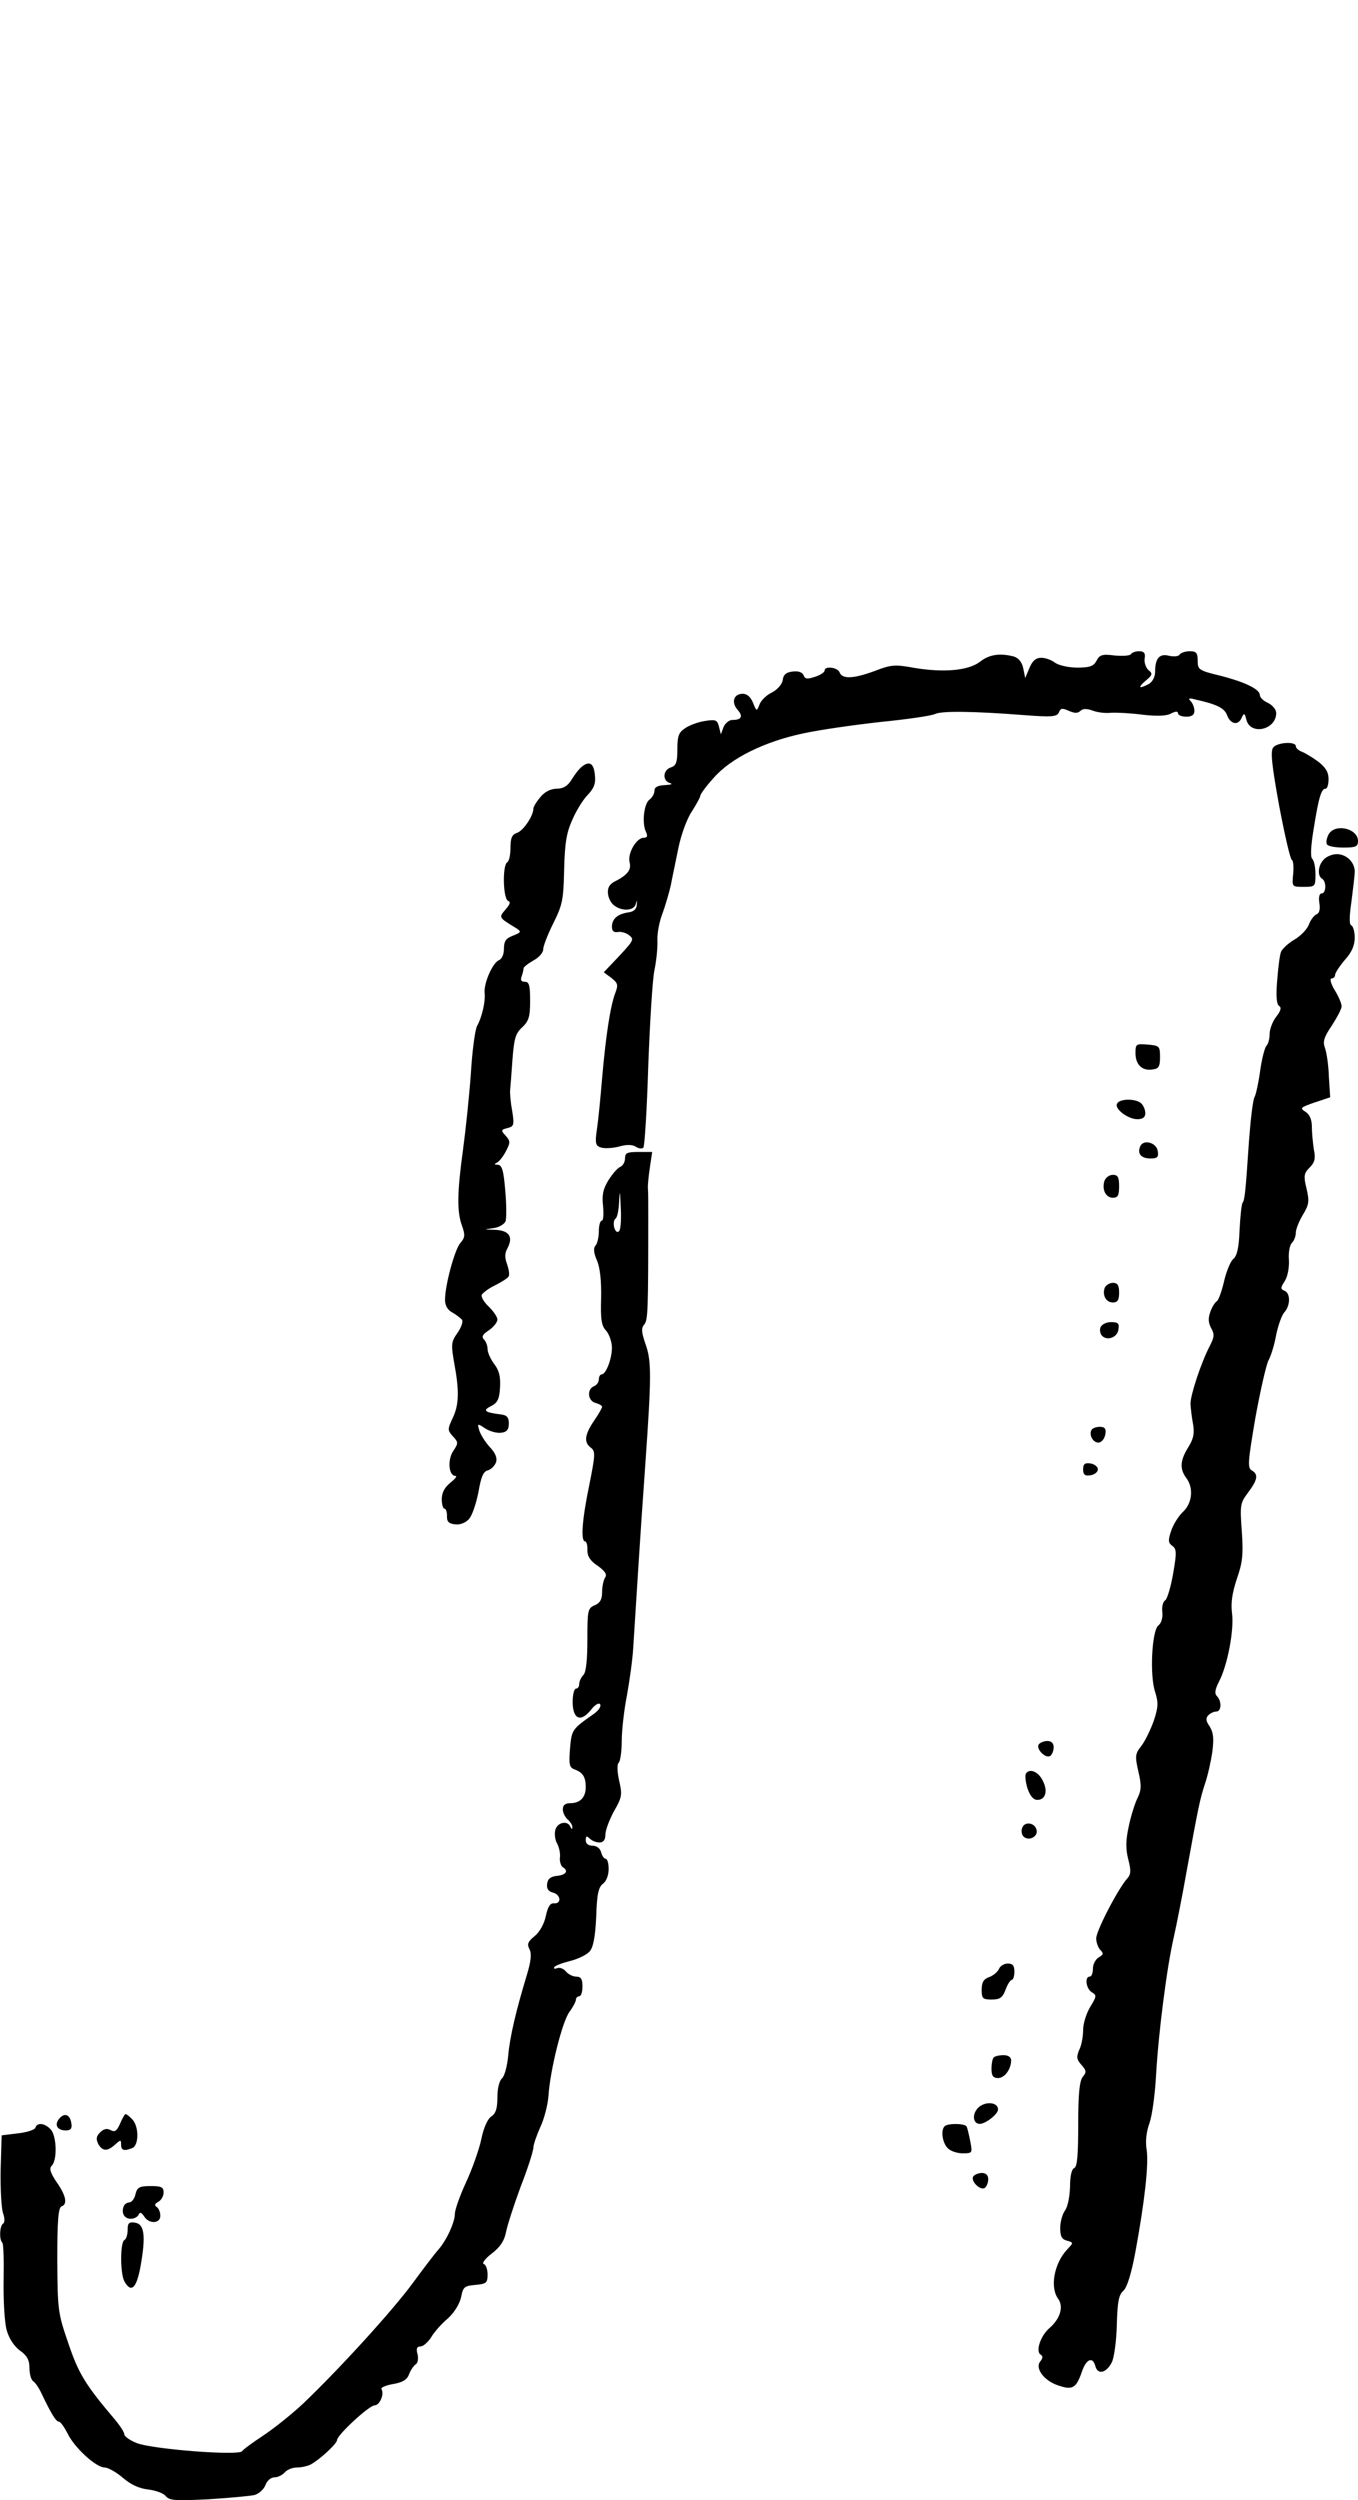 <?xml version="1.0" standalone="no"?>
<!DOCTYPE svg PUBLIC "-//W3C//DTD SVG 20010904//EN"
 "http://www.w3.org/TR/2001/REC-SVG-20010904/DTD/svg10.dtd">
<svg version="1.0" xmlns="http://www.w3.org/2000/svg"
 width="415pt" height="764pt" viewBox="0 0 415 764"
 preserveAspectRatio="xMidYMid meet">
<g transform="translate(0,764) scale(0.1,-0.1)"
fill="#000000" stroke="none">
<path d="M3456 5641 c-3 -5 -26 -6 -50 -4 -37 5 -46 2 -55 -16 -9 -17 -21 -21
-59 -21 -27 0 -57 7 -68 15 -10 8 -29 15 -42 15 -16 0 -27 -9 -36 -31 l-13
-31 -6 30 c-4 19 -14 31 -29 36 -43 11 -75 6 -103 -16 -35 -27 -110 -34 -200
-19 -60 11 -72 10 -121 -9 -65 -24 -100 -26 -108 -5 -6 16 -46 21 -46 6 0 -5
-13 -14 -29 -19 -24 -8 -31 -7 -35 4 -4 10 -16 14 -33 12 -20 -2 -29 -9 -31
-26 -2 -13 -16 -29 -33 -38 -17 -8 -34 -25 -38 -37 -9 -22 -9 -21 -20 6 -7 17
-18 27 -31 27 -28 0 -36 -26 -16 -49 18 -20 12 -31 -16 -31 -10 0 -22 -10 -27
-22 l-8 -22 -6 24 c-5 20 -10 22 -42 17 -21 -3 -48 -13 -61 -22 -20 -13 -24
-24 -24 -65 0 -40 -4 -50 -20 -55 -25 -8 -26 -42 -2 -48 9 -3 2 -5 -15 -6 -23
-1 -33 -6 -33 -17 0 -9 -7 -22 -16 -28 -16 -13 -23 -71 -10 -98 6 -13 4 -18
-7 -18 -22 0 -50 -48 -43 -75 6 -23 -6 -39 -48 -60 -14 -8 -20 -19 -18 -36 1
-13 10 -30 19 -36 25 -19 61 -16 66 5 3 13 4 12 3 -3 -1 -13 -9 -21 -26 -23
-33 -5 -50 -20 -50 -44 0 -13 6 -18 18 -16 11 2 26 -3 35 -10 16 -14 16 -14
-56 -90 l-22 -23 23 -17 c20 -16 22 -21 12 -47 -15 -40 -29 -132 -40 -260 -5
-60 -12 -131 -16 -157 -6 -40 -4 -49 11 -54 10 -4 35 -3 55 2 24 7 42 7 53 0
9 -6 19 -7 23 -3 4 4 11 116 15 249 5 134 13 266 19 294 6 29 10 69 9 90 -1
22 6 59 16 84 9 25 20 63 25 85 4 22 15 73 23 113 8 40 26 90 41 112 14 22 26
44 26 48 0 5 18 30 41 55 52 60 155 111 274 136 50 11 156 26 237 35 81 8 155
19 165 24 20 10 114 9 270 -3 89 -7 103 -5 109 8 5 13 10 14 30 5 18 -8 28 -8
36 0 7 7 19 7 36 1 15 -6 40 -9 57 -7 16 1 60 -1 97 -6 44 -5 74 -4 87 4 14 7
21 7 21 0 0 -5 11 -10 25 -10 17 0 25 5 25 18 0 10 -5 23 -11 29 -9 9 -6 11
12 6 67 -15 91 -26 99 -49 11 -28 35 -32 45 -6 7 14 9 13 14 -8 13 -48 91 -30
91 21 0 11 -11 24 -25 31 -14 6 -25 17 -25 24 0 18 -45 40 -124 60 -62 15 -66
18 -66 45 0 24 -4 29 -24 29 -14 0 -28 -5 -31 -10 -3 -6 -18 -7 -32 -4 -29 8
-43 -7 -43 -48 0 -17 -8 -31 -19 -38 -31 -16 -35 -12 -10 10 21 17 22 22 9 32
-8 7 -14 23 -12 36 3 16 -2 22 -17 22 -11 0 -22 -4 -25 -9z"/>
<path d="M3891 5356 c-9 -11 -5 -51 18 -178 17 -89 34 -164 39 -166 4 -1 6
-20 4 -42 -4 -40 -4 -40 32 -40 35 0 36 1 36 38 0 21 -4 42 -10 48 -6 6 -4 40
5 94 15 94 23 120 36 120 5 0 9 13 9 29 0 22 -9 36 -32 54 -18 13 -41 27 -50
30 -10 4 -18 11 -18 17 0 15 -56 12 -69 -4z"/>
<path d="M1779 5298 c-9 -7 -23 -25 -32 -40 -12 -20 -26 -28 -45 -28 -18 0
-37 -9 -50 -25 -12 -14 -22 -30 -22 -36 0 -22 -31 -68 -50 -74 -15 -5 -20 -15
-20 -45 0 -21 -4 -42 -10 -45 -15 -9 -13 -112 3 -118 8 -3 6 -10 -8 -26 -21
-25 -22 -24 32 -57 17 -11 16 -13 -9 -23 -22 -8 -28 -17 -28 -40 0 -17 -6 -31
-15 -35 -19 -7 -47 -70 -44 -100 3 -26 -8 -74 -23 -101 -6 -10 -15 -76 -19
-145 -5 -69 -16 -174 -24 -233 -18 -130 -19 -190 -3 -233 10 -28 9 -36 -5 -52
-17 -19 -47 -128 -47 -174 0 -18 8 -31 23 -39 12 -7 25 -17 29 -22 4 -6 -3
-24 -14 -40 -19 -27 -20 -34 -10 -92 16 -85 15 -128 -5 -169 -16 -34 -15 -37
1 -55 17 -18 17 -21 1 -45 -18 -27 -14 -76 7 -76 6 0 -1 -9 -16 -21 -17 -14
-26 -30 -26 -50 0 -16 4 -29 8 -29 5 0 8 -10 8 -22 -1 -17 5 -24 25 -26 15 -2
32 5 42 16 10 11 22 47 29 82 8 47 15 64 29 67 10 3 21 14 25 25 4 13 -2 28
-19 46 -14 15 -28 38 -32 50 -7 23 -6 23 18 7 14 -9 36 -15 49 -13 17 2 23 10
23 28 0 19 -6 26 -25 28 -49 6 -56 12 -30 25 20 10 26 21 28 56 2 33 -2 52
-17 72 -12 16 -21 36 -21 47 0 10 -5 23 -11 29 -8 8 -4 16 15 28 14 10 26 24
26 33 0 8 -12 25 -26 39 -14 13 -24 29 -22 36 3 6 21 20 40 29 20 10 39 22 42
27 4 5 1 22 -4 37 -8 21 -8 34 1 50 18 35 5 54 -38 56 -36 1 -36 1 -6 5 17 2
34 12 38 21 3 9 3 51 -1 94 -5 62 -10 78 -23 79 -10 0 -12 2 -3 6 7 3 19 18
28 35 14 27 14 31 -1 48 -15 16 -14 18 6 23 20 5 21 10 14 54 -5 26 -7 55 -6
63 1 8 4 49 7 91 5 65 9 81 30 100 20 19 24 32 24 81 0 47 -3 58 -16 58 -11 0
-14 5 -10 16 3 9 6 20 6 25 0 4 14 15 30 24 17 9 30 24 30 34 0 10 14 46 31
80 28 56 31 72 33 164 2 81 7 112 25 152 12 28 33 62 47 76 19 20 25 35 22 60
-3 36 -16 45 -39 27z"/>
<path d="M4060 5090 c-6 -11 -8 -25 -5 -30 3 -6 26 -10 51 -10 37 0 44 3 44
20 0 39 -71 55 -90 20z"/>
<path d="M4046 5014 c-18 -17 -21 -50 -6 -59 14 -8 13 -45 -1 -45 -7 0 -10
-12 -7 -30 3 -18 0 -31 -9 -34 -7 -3 -18 -17 -23 -31 -5 -14 -25 -35 -44 -46
-19 -11 -37 -28 -41 -37 -4 -9 -9 -49 -12 -88 -4 -48 -2 -73 6 -78 8 -5 5 -15
-9 -33 -11 -14 -20 -38 -20 -52 0 -15 -4 -31 -10 -37 -5 -5 -14 -40 -19 -76
-5 -37 -13 -73 -17 -80 -5 -7 -12 -67 -17 -133 -11 -162 -13 -181 -20 -191 -3
-5 -7 -43 -9 -84 -2 -54 -8 -78 -19 -87 -8 -6 -21 -37 -28 -67 -7 -31 -17 -58
-22 -62 -6 -3 -15 -18 -20 -32 -7 -19 -7 -33 2 -50 11 -19 10 -28 -4 -55 -27
-52 -59 -150 -59 -177 1 -14 4 -42 8 -62 5 -29 1 -45 -15 -71 -25 -40 -26 -66
-6 -93 23 -30 19 -77 -10 -104 -13 -12 -30 -39 -36 -58 -10 -29 -9 -37 4 -46
13 -10 13 -21 2 -85 -7 -40 -18 -77 -24 -81 -7 -4 -11 -20 -9 -36 2 -17 -3
-34 -12 -41 -20 -15 -27 -153 -10 -203 10 -32 10 -46 -4 -88 -10 -28 -27 -63
-38 -77 -19 -24 -20 -31 -9 -79 10 -43 9 -57 -4 -83 -8 -17 -20 -56 -26 -86
-9 -41 -9 -68 -1 -99 9 -34 8 -46 -3 -58 -28 -31 -95 -160 -95 -183 0 -13 6
-29 13 -36 10 -10 9 -14 -5 -22 -10 -6 -18 -21 -18 -34 0 -14 -4 -25 -10 -25
-16 0 -11 -38 7 -48 15 -9 14 -13 -5 -44 -12 -20 -22 -51 -22 -71 0 -20 -5
-48 -12 -61 -9 -22 -8 -29 7 -46 15 -17 16 -22 4 -36 -10 -13 -14 -51 -14
-145 0 -94 -3 -130 -12 -134 -8 -3 -13 -24 -13 -57 -1 -31 -7 -61 -15 -72 -8
-11 -15 -35 -15 -54 0 -26 5 -35 21 -39 20 -6 20 -6 0 -27 -40 -43 -53 -116
-27 -151 17 -24 6 -61 -28 -90 -26 -23 -42 -70 -26 -80 8 -5 7 -11 -1 -21 -17
-21 12 -60 57 -74 42 -14 53 -7 70 42 13 39 33 48 41 19 7 -29 34 -23 51 11 7
15 14 67 15 115 2 70 6 91 20 103 11 10 24 50 37 120 28 153 41 267 34 312 -4
24 -1 54 9 81 8 23 17 89 20 147 7 126 33 330 54 420 8 36 26 126 39 200 36
198 41 223 57 271 8 24 18 68 22 97 5 40 3 58 -8 76 -12 17 -13 26 -4 35 6 6
17 11 24 11 16 0 17 32 2 47 -8 8 -6 20 6 44 26 49 47 158 40 210 -4 32 1 63
15 105 17 49 20 73 15 144 -6 81 -5 87 19 119 30 40 32 56 11 68 -13 8 -11 28
11 158 15 83 33 162 40 177 8 14 19 50 24 79 6 29 17 60 25 69 19 21 19 59 0
66 -12 5 -12 9 1 29 9 14 14 40 13 64 -2 23 2 46 9 53 7 7 12 21 12 31 0 11
10 35 21 54 19 31 21 41 12 80 -10 40 -8 48 9 65 16 16 19 28 13 56 -3 21 -6
52 -6 70 0 21 -7 37 -20 45 -17 11 -15 13 28 28 l48 16 -4 63 c-1 35 -7 75
-12 88 -7 19 -3 33 21 68 16 25 30 51 30 59 0 8 -9 30 -21 49 -12 20 -16 36
-10 36 6 0 11 5 11 11 0 6 14 27 30 46 21 23 30 44 30 68 0 18 -5 35 -10 37
-7 2 -7 25 0 73 5 39 10 80 10 92 0 28 -25 53 -55 53 -13 0 -31 -7 -39 -16z"/>
<path d="M3470 4422 c0 -35 20 -55 52 -50 19 2 23 9 23 38 0 33 -2 35 -37 38
-36 3 -38 2 -38 -26z"/>
<path d="M3414 4268 c-10 -15 32 -48 62 -48 16 0 24 6 24 18 0 10 -5 23 -12
30 -15 15 -65 16 -74 0z"/>
<path d="M3484 4136 c-9 -22 4 -36 32 -36 21 0 25 4 22 23 -4 26 -45 37 -54
13z"/>
<path d="M1910 4100 c0 -11 -7 -23 -15 -26 -8 -3 -24 -22 -36 -41 -16 -26 -20
-45 -16 -79 2 -24 1 -44 -4 -44 -5 0 -9 -15 -9 -33 0 -18 -5 -38 -10 -43 -7
-7 -6 -22 4 -45 10 -23 14 -64 13 -116 -2 -65 1 -85 16 -100 9 -11 17 -34 17
-51 0 -34 -18 -82 -32 -82 -4 0 -8 -7 -8 -15 0 -9 -7 -18 -15 -21 -22 -9 -19
-45 5 -51 11 -3 20 -8 20 -12 0 -3 -11 -23 -25 -43 -29 -43 -31 -66 -9 -82 14
-11 13 -22 -5 -113 -22 -105 -27 -173 -13 -173 4 0 8 -12 7 -27 0 -19 9 -33
32 -48 22 -16 29 -26 22 -36 -5 -8 -9 -28 -9 -44 0 -22 -6 -33 -22 -40 -22 -9
-23 -16 -23 -105 0 -62 -4 -100 -12 -108 -7 -7 -13 -20 -13 -28 0 -8 -4 -14
-10 -14 -5 0 -10 -18 -10 -40 0 -53 24 -64 55 -26 13 17 25 24 29 18 4 -6 -5
-19 -19 -29 -67 -47 -68 -48 -73 -106 -4 -49 -2 -58 14 -64 25 -9 34 -23 34
-54 0 -31 -17 -49 -47 -49 -16 0 -23 -6 -23 -19 0 -10 7 -24 15 -31 8 -7 15
-18 14 -24 0 -7 -2 -6 -6 2 -8 20 -40 14 -46 -10 -3 -12 -1 -31 6 -42 6 -12
10 -31 8 -43 -1 -11 3 -24 8 -28 19 -11 12 -24 -16 -27 -20 -2 -29 -9 -31 -24
-2 -15 3 -23 17 -27 25 -6 28 -35 4 -33 -12 1 -19 -11 -25 -39 -5 -24 -19 -49
-34 -61 -21 -17 -24 -25 -16 -40 7 -14 5 -36 -8 -79 -33 -109 -52 -189 -57
-247 -3 -31 -11 -62 -19 -69 -8 -7 -14 -30 -14 -58 0 -34 -5 -49 -18 -58 -11
-6 -24 -34 -31 -69 -7 -33 -28 -92 -47 -133 -19 -41 -34 -84 -34 -96 0 -26
-26 -82 -51 -110 -10 -11 -45 -57 -78 -102 -61 -83 -221 -259 -334 -367 -34
-32 -89 -76 -122 -98 -32 -21 -62 -43 -65 -48 -9 -15 -277 6 -323 25 -20 8
-37 20 -37 26 0 7 -14 28 -31 48 -88 104 -109 138 -140 230 -32 93 -33 101
-34 255 0 119 3 160 13 164 19 6 14 33 -15 74 -20 30 -23 42 -15 50 18 18 15
94 -4 112 -18 19 -41 21 -46 4 -2 -6 -26 -14 -54 -17 l-49 -6 -3 -104 c-1 -58
2 -117 7 -133 6 -17 6 -30 0 -33 -10 -7 -12 -48 -2 -58 4 -4 5 -56 4 -116 -1
-60 3 -127 9 -150 7 -26 22 -49 40 -63 23 -16 30 -30 30 -54 0 -18 5 -36 11
-40 6 -3 18 -21 26 -38 28 -59 44 -86 53 -86 5 0 16 -16 26 -35 20 -43 87
-105 114 -105 10 0 35 -14 55 -31 23 -20 49 -33 77 -36 24 -3 49 -12 55 -21
11 -13 31 -14 130 -9 65 4 128 10 141 13 13 4 28 17 33 30 5 14 17 24 28 24
10 0 24 7 31 15 7 8 23 15 37 15 13 0 32 4 42 9 28 15 81 64 81 75 0 15 98
106 115 106 15 0 30 34 21 49 -4 5 12 12 35 16 29 5 43 13 49 30 5 13 14 26
20 30 7 4 9 18 6 31 -5 17 -2 24 9 24 8 0 22 12 32 27 9 16 32 42 51 58 20 18
36 44 41 65 6 32 10 35 44 38 33 3 37 6 37 32 0 15 -5 30 -12 32 -6 2 5 17 25
32 26 20 38 39 43 64 4 21 24 83 45 140 22 56 39 110 39 120 0 9 10 37 21 62
12 25 23 68 25 95 5 79 42 227 64 257 11 15 20 32 20 38 0 5 5 10 10 10 6 0
10 14 10 30 0 23 -5 30 -19 30 -10 0 -24 7 -31 15 -7 9 -19 14 -27 11 -8 -3
-12 -2 -9 3 3 5 25 13 49 19 24 6 50 19 59 29 11 13 17 44 20 106 2 70 7 91
21 101 10 8 17 26 17 45 0 17 -4 31 -9 31 -5 0 -11 9 -14 20 -3 12 -14 20 -26
20 -13 0 -21 6 -21 17 0 13 3 14 12 5 7 -7 20 -12 30 -12 12 0 18 8 18 24 0
13 12 45 26 71 25 43 26 51 16 94 -6 28 -7 50 -1 55 5 6 9 36 9 67 0 31 7 94
16 139 8 45 17 109 19 143 2 34 9 141 15 237 6 96 16 243 22 325 19 270 19
316 1 367 -13 37 -14 50 -4 61 11 14 12 40 12 335 0 34 0 70 -1 80 -1 9 2 38
6 65 l7 47 -42 0 c-35 0 -41 -3 -41 -20z m-18 -222 c-6 -6 -11 -1 -15 11 -3
12 -1 24 4 27 5 3 10 26 11 52 2 38 3 35 5 -17 2 -35 0 -68 -5 -73z"/>
<path d="M3375 4031 c-8 -26 4 -51 26 -51 15 0 19 7 19 35 0 28 -4 35 -19 35
-11 0 -22 -8 -26 -19z"/>
<path d="M3376 3705 c-8 -23 4 -45 25 -45 14 0 19 7 19 30 0 23 -5 30 -19 30
-10 0 -21 -7 -25 -15z"/>
<path d="M3363 3584 c-3 -8 -1 -20 5 -26 16 -16 47 -5 50 20 3 18 -1 22 -23
22 -14 0 -28 -7 -32 -16z"/>
<path d="M3336 3271 c-10 -16 6 -42 23 -39 9 2 17 13 19 26 3 16 -2 22 -17 22
-11 0 -22 -4 -25 -9z"/>
<path d="M3310 3150 c0 -16 5 -21 23 -18 12 2 22 10 22 18 0 8 -10 16 -22 18
-18 3 -23 -2 -23 -18z"/>
<path d="M3174 2309 c-8 -14 21 -43 35 -35 6 4 11 16 11 27 0 12 -7 19 -19 19
-11 0 -23 -5 -27 -11z"/>
<path d="M3135 2220 c-3 -6 -1 -26 5 -45 8 -23 18 -35 30 -35 25 0 33 27 17
58 -13 28 -41 40 -52 22z"/>
<path d="M3124 2055 c-4 -9 -2 -21 4 -27 15 -15 44 -1 40 19 -4 23 -36 29 -44
8z"/>
<path d="M3053 1624 c-3 -8 -16 -20 -29 -25 -18 -6 -24 -16 -24 -39 0 -27 3
-30 31 -30 25 0 33 6 42 30 6 17 15 30 19 30 4 0 8 11 8 25 0 18 -5 25 -20 25
-11 0 -23 -7 -27 -16z"/>
<path d="M3037 1353 c-4 -3 -7 -19 -7 -35 0 -21 5 -28 20 -28 20 0 40 27 40
54 0 10 -9 16 -23 16 -13 0 -27 -3 -30 -7z"/>
<path d="M2989 1199 c-19 -19 -16 -49 5 -49 18 0 56 30 56 44 0 23 -40 26 -61
5z"/>
<path d="M181 1166 c-16 -19 -6 -36 20 -36 15 0 20 6 17 22 -4 27 -21 33 -37
14z"/>
<path d="M367 1151 c-10 -23 -16 -27 -29 -20 -11 6 -21 4 -32 -7 -12 -12 -13
-20 -6 -35 13 -23 28 -24 52 -2 17 15 18 15 18 0 0 -18 9 -21 34 -11 21 8 21
67 0 88 -8 9 -18 16 -20 16 -3 0 -10 -13 -17 -29z"/>
<path d="M2887 1143 c-13 -12 -7 -51 9 -67 8 -9 29 -16 46 -16 30 0 30 1 23
37 -4 21 -9 41 -11 45 -6 10 -58 10 -67 1z"/>
<path d="M2974 989 c-8 -14 21 -43 35 -35 6 4 11 16 11 27 0 12 -7 19 -19 19
-11 0 -23 -5 -27 -11z"/>
<path d="M414 935 c-3 -14 -12 -25 -19 -25 -7 0 -15 -6 -17 -12 -8 -21 2 -38
22 -38 10 0 21 6 24 13 3 8 8 7 16 -5 15 -25 50 -23 50 1 0 11 -5 23 -11 27
-8 5 -6 10 5 16 9 5 16 18 16 28 0 17 -7 20 -40 20 -34 0 -41 -4 -46 -25z"/>
<path d="M390 826 c0 -14 -4 -28 -10 -31 -13 -8 -13 -101 0 -126 21 -38 38
-21 50 49 16 90 11 126 -17 130 -19 3 -23 -1 -23 -22z"/>
</g>
</svg>
